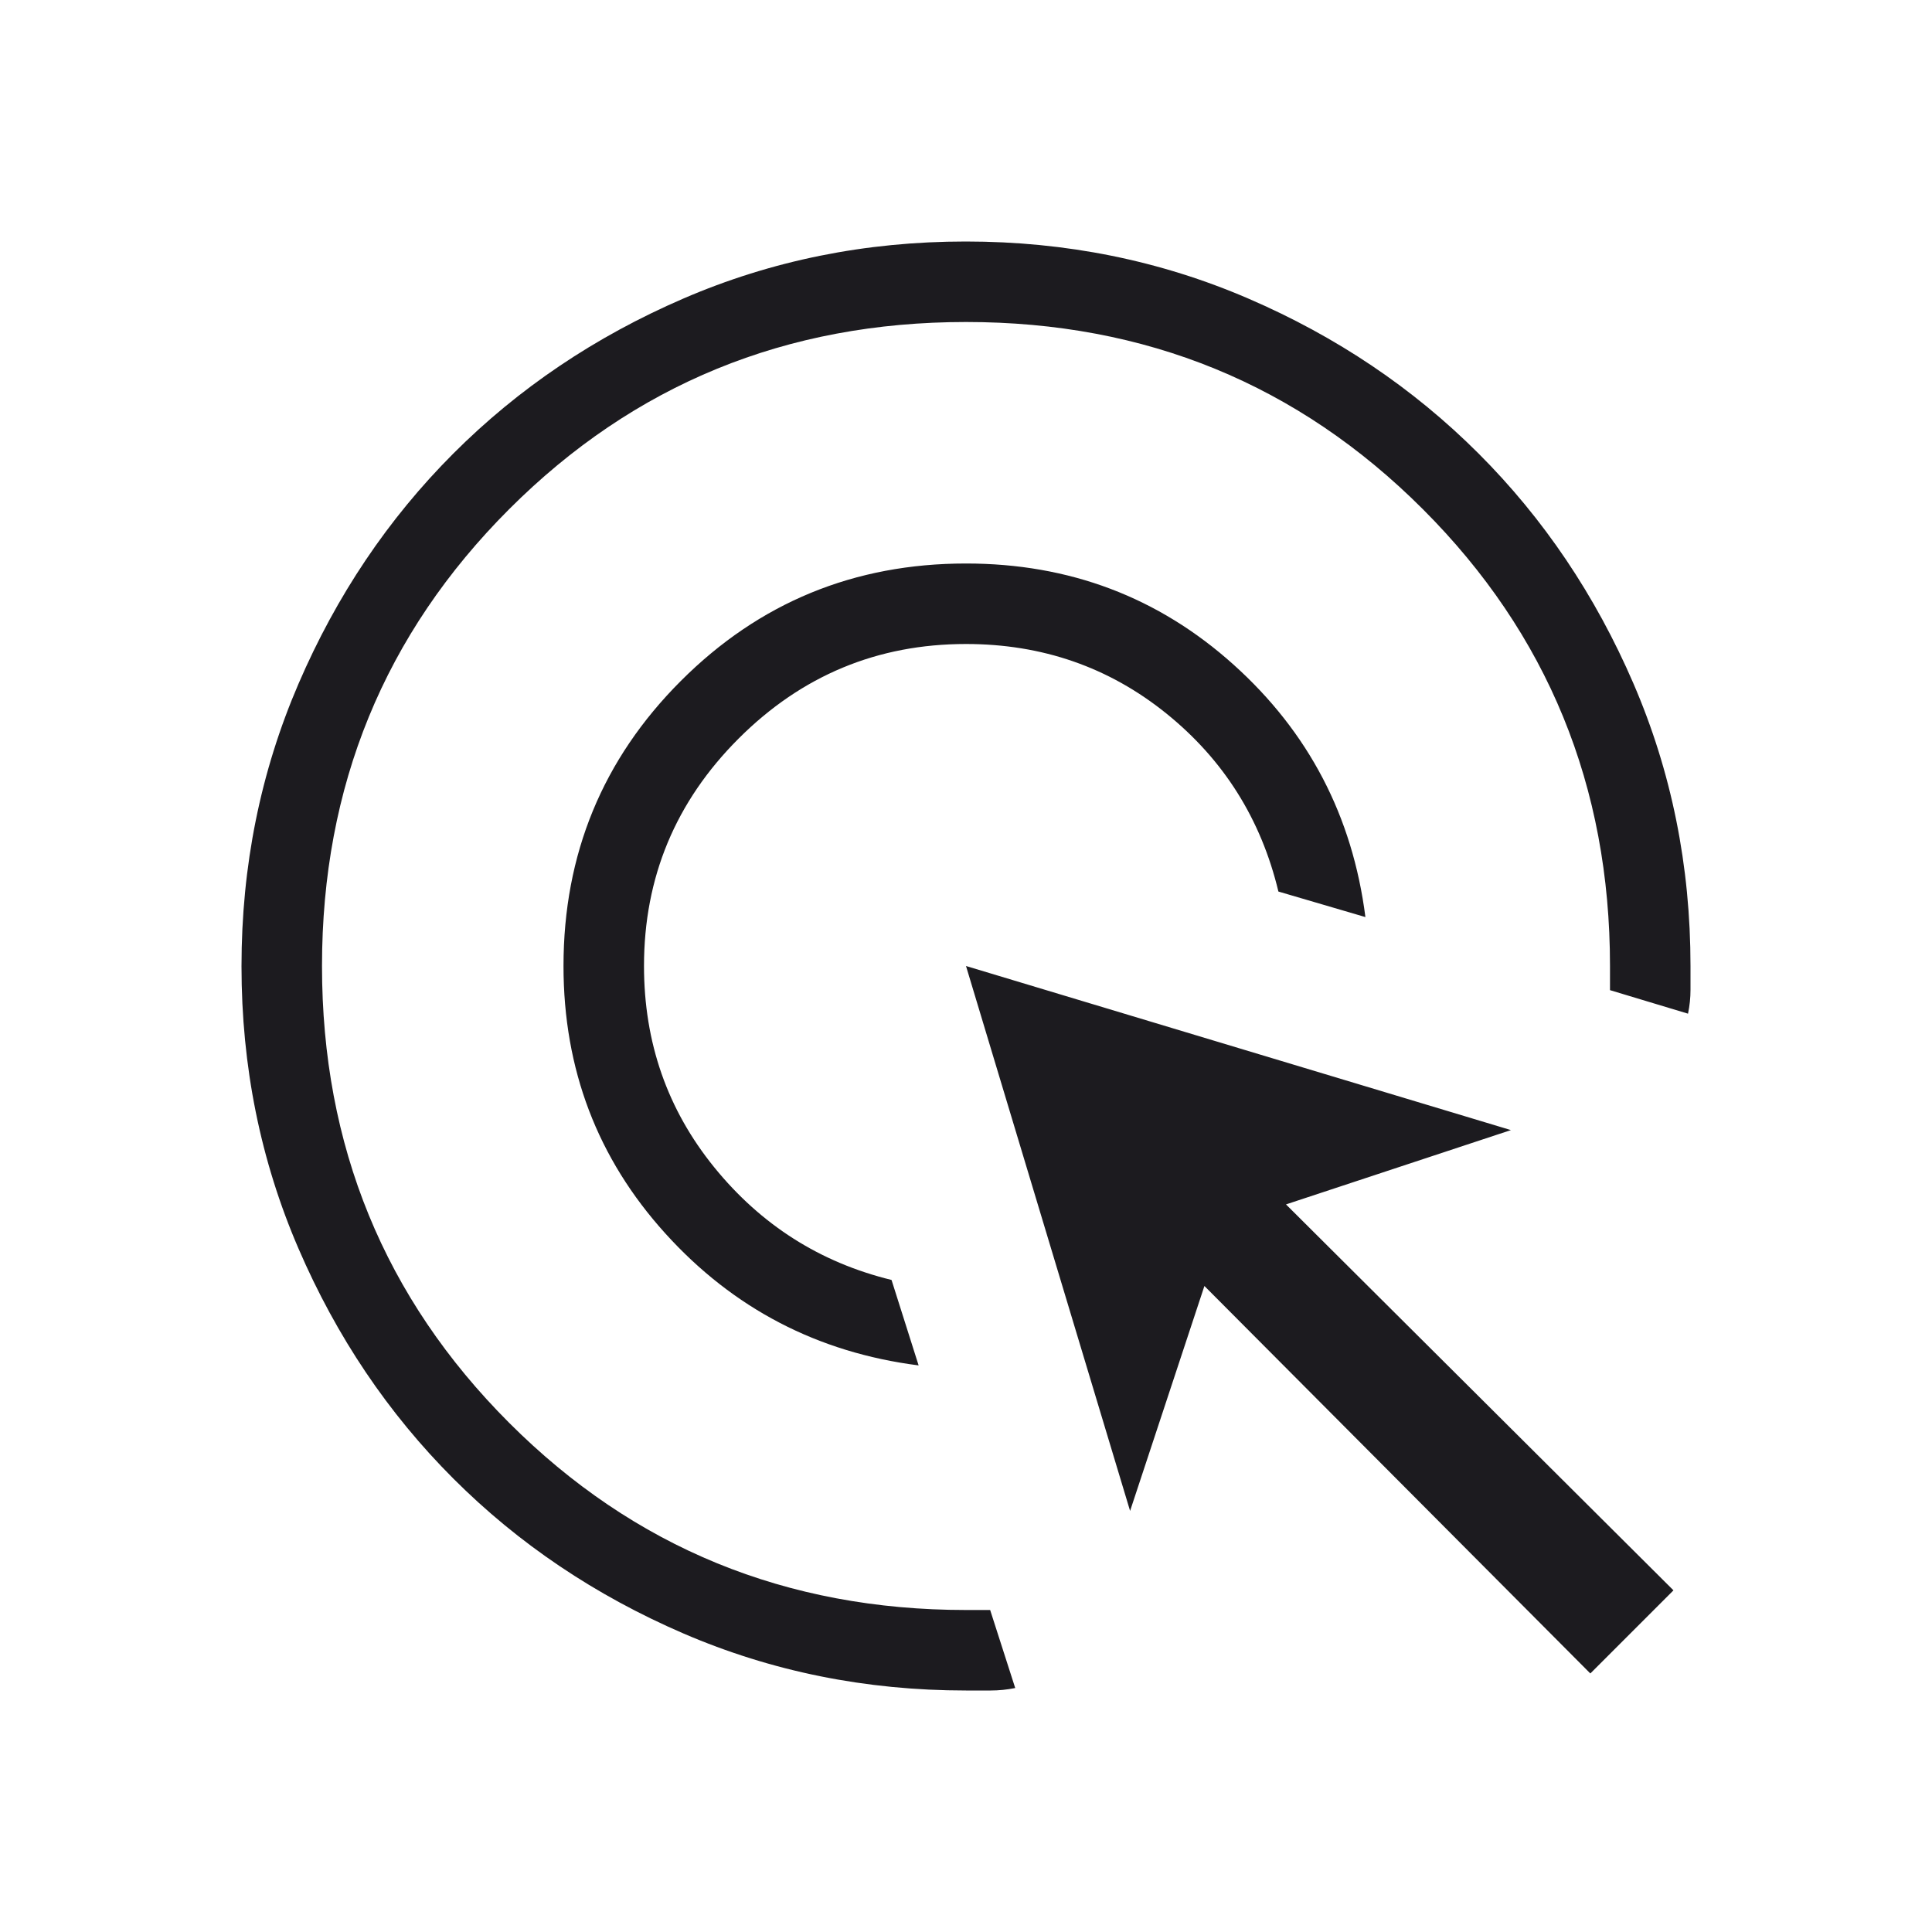 <svg width="120" height="120" viewBox="0 0 120 120" fill="none" xmlns="http://www.w3.org/2000/svg">
<mask id="mask0_1431_3206" style="mask-type:alpha" maskUnits="userSpaceOnUse" x="0" y="0" width="120" height="120">
<rect width="120" height="120" fill="#D9D9D9"/>
</mask>
<g mask="url(#mask0_1431_3206)">
<path d="M57.057 84.808C50.788 84.007 45.545 81.276 41.328 76.615C37.109 71.955 35 66.417 35 60C35 53.056 37.43 47.153 42.291 42.291C47.153 37.43 53.056 35 60 35C66.417 35 71.955 37.093 76.615 41.279C81.276 45.465 84.007 50.692 84.808 56.961L79.404 55.375C78.325 50.875 76.004 47.188 72.439 44.312C68.873 41.438 64.727 40 60 40C54.5 40 49.792 41.958 45.875 45.875C41.958 49.792 40 54.5 40 60C40 64.75 41.453 68.917 44.36 72.5C47.267 76.083 50.939 78.417 55.375 79.5L57.057 84.808ZM63.057 104.846C62.548 104.949 62.039 105 61.529 105H60C53.775 105 47.925 103.819 42.45 101.458C36.975 99.096 32.212 95.891 28.163 91.843C24.113 87.794 20.906 83.033 18.544 77.56C16.181 72.088 15 66.24 15 60.016C15 53.794 16.181 47.943 18.543 42.465C20.904 36.987 24.109 32.222 28.157 28.17C32.206 24.117 36.967 20.91 42.44 18.546C47.913 16.182 53.76 15 59.984 15C66.206 15 72.057 16.181 77.535 18.544C83.013 20.906 87.778 24.113 91.83 28.163C95.882 32.212 99.09 36.975 101.454 42.45C103.818 47.925 105 53.775 105 60V61.481C105 61.975 104.949 62.468 104.846 62.961L100 61.5V60C100 48.833 96.125 39.375 88.375 31.625C80.625 23.875 71.167 20 60 20C48.833 20 39.375 23.875 31.625 31.625C23.875 39.375 20 48.833 20 60C20 71.167 23.875 80.625 31.625 88.375C39.375 96.125 48.833 100 60 100H61.5L63.057 104.846ZM98.779 103.942L74.808 79.875L70.192 93.846L60 60L93.846 70.192L79.875 74.808L103.942 98.779L98.779 103.942Z" fill="#1C1B1F"/>
</g>
</svg>
